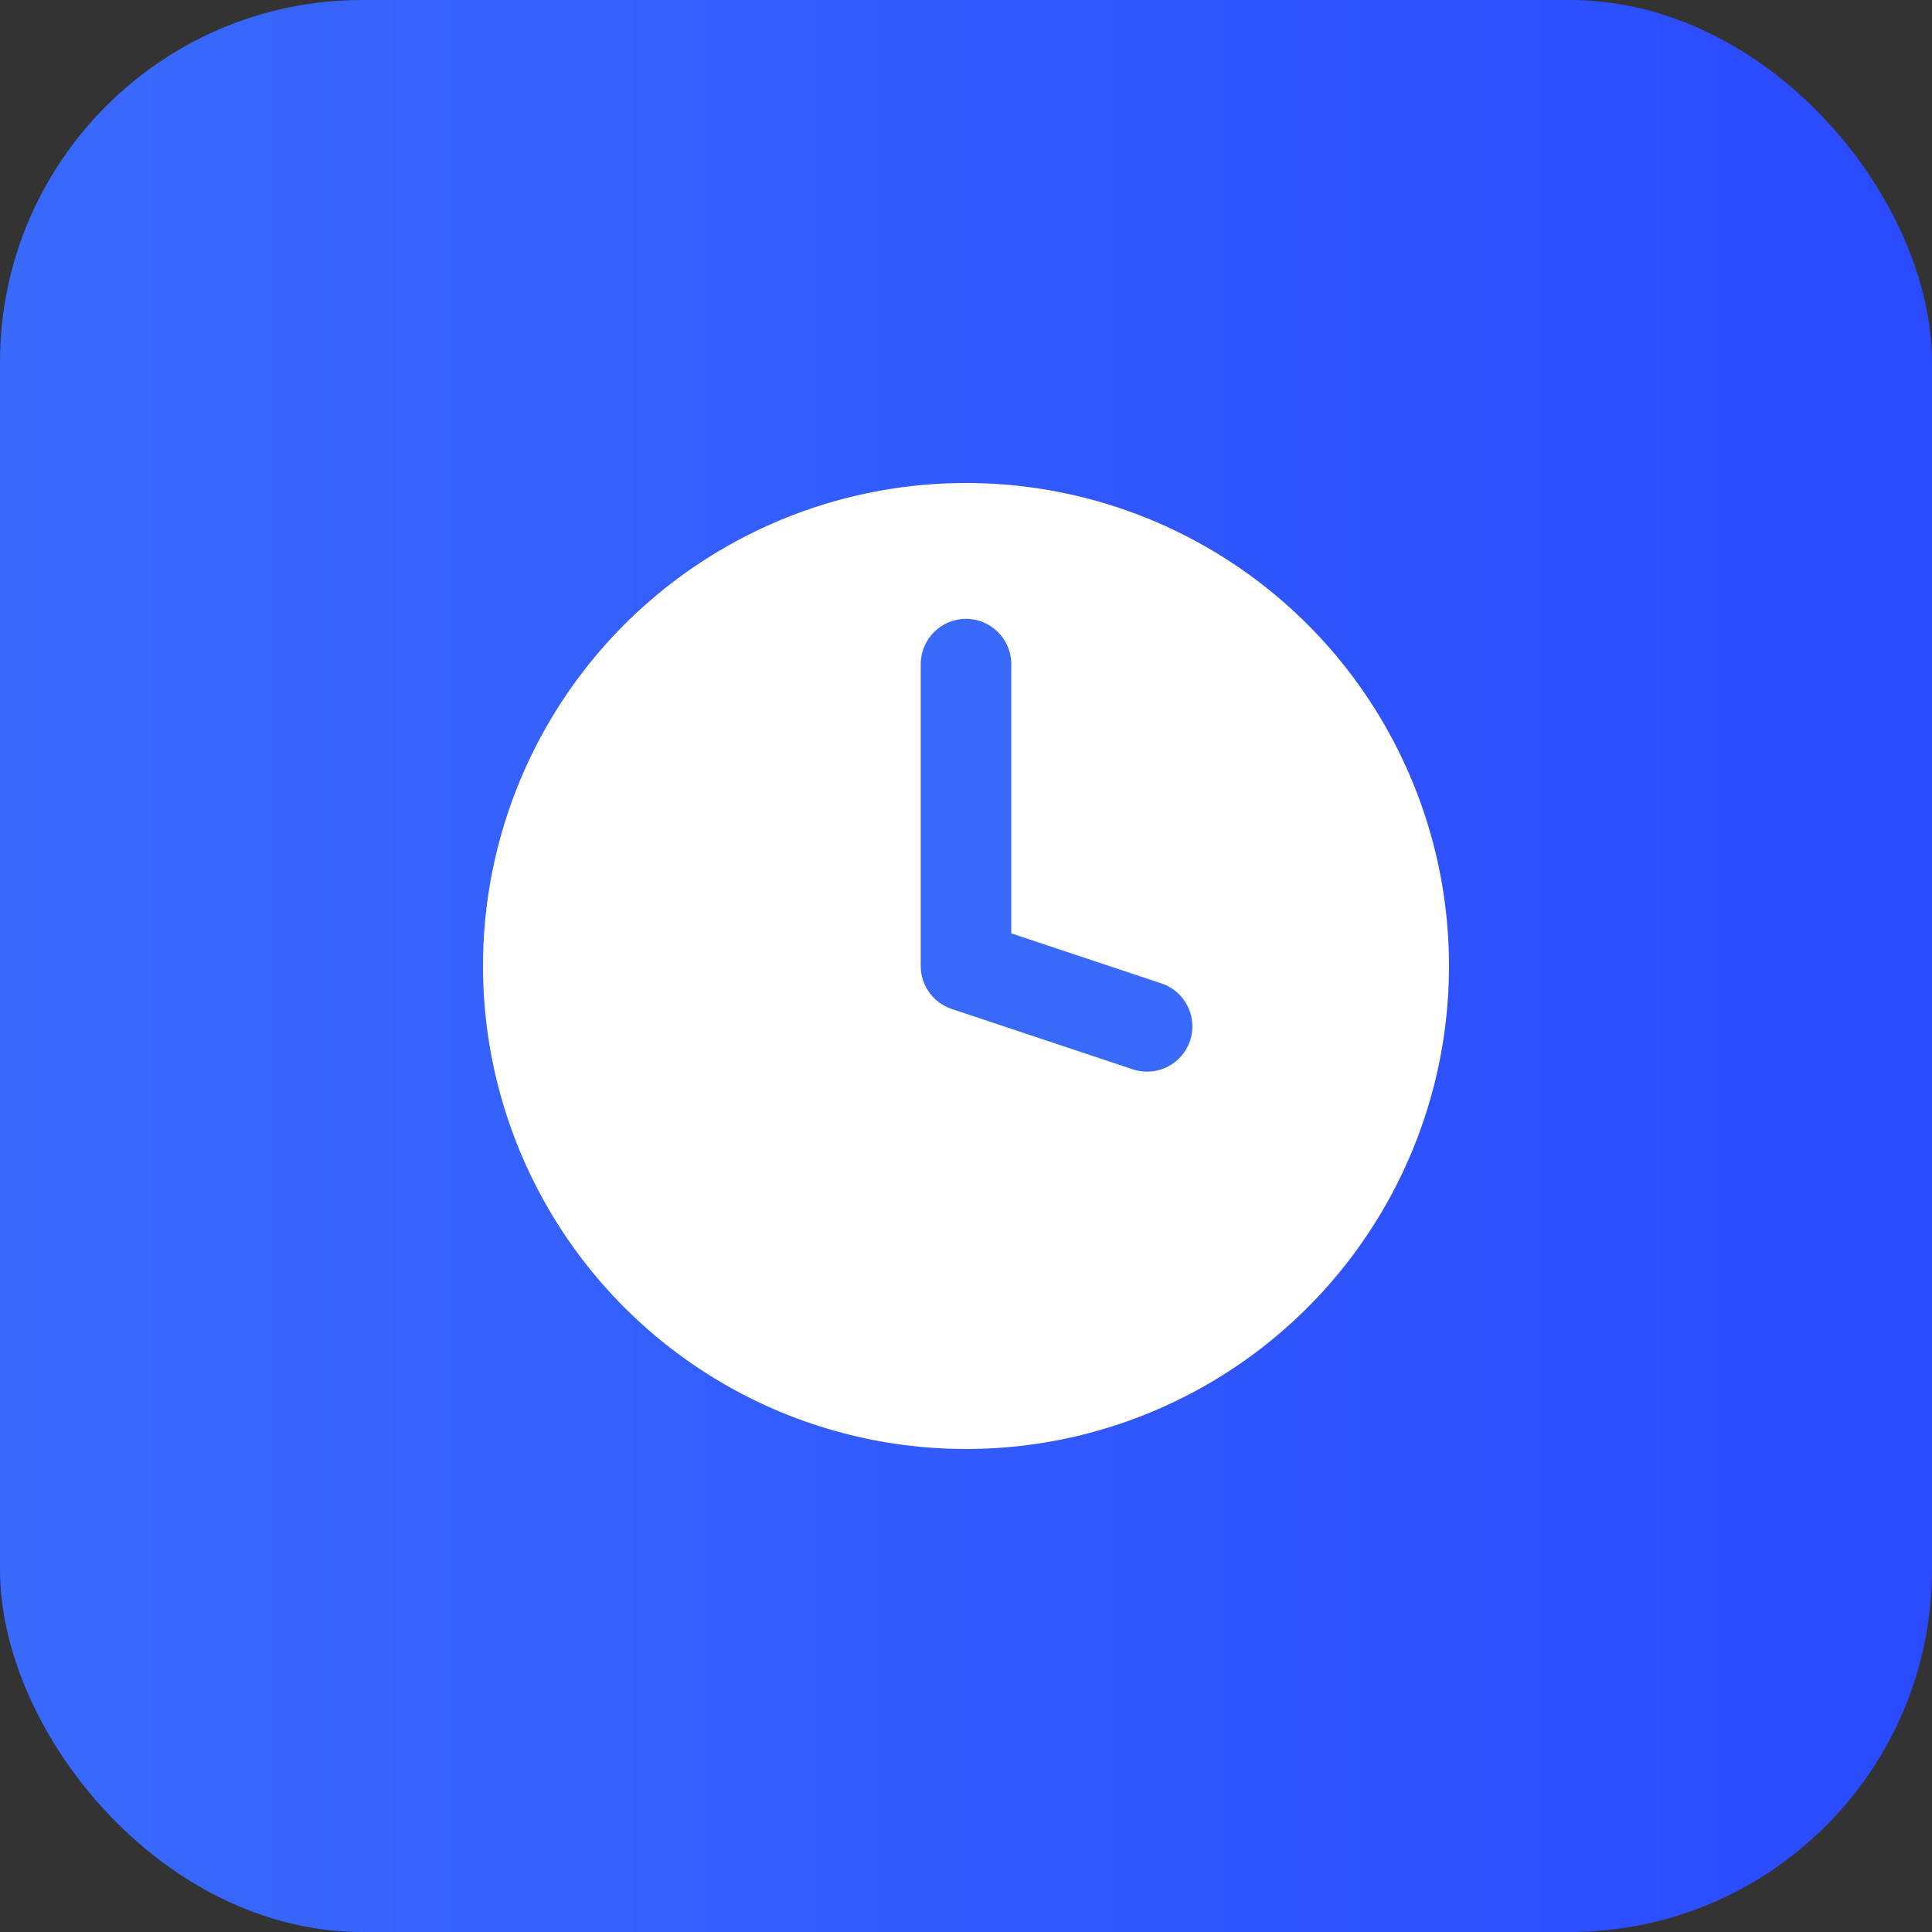 <svg width="64" height="64" viewBox="0 0 64 64" fill="none" xmlns="http://www.w3.org/2000/svg">
    <rect x="0" y="0" width="64" height="64" fill="#333333" stroke="none"/>
    <rect width="64" height="64" rx="12" fill="url(#paint0_linear_188_413)" />
    <circle cx="32" cy="32" r="16" fill="white" />
    <path fill-rule="evenodd" clip-rule="evenodd"
        d="M32 20.5C32.828 20.5 33.5 21.172 33.5 22V30.919L38.474 32.577C39.26 32.839 39.685 33.688 39.423 34.474C39.161 35.26 38.312 35.685 37.526 35.423L31.526 33.423C30.913 33.219 30.5 32.646 30.5 32V22C30.5 21.172 31.172 20.5 32 20.5Z"
        fill="#396AFC" />
    <defs>
        <linearGradient id="paint0_linear_188_413" x1="0" y1="32" x2="64" y2="32"
            gradientUnits="userSpaceOnUse">
            <stop stop-color="#396AFC" />
            <stop offset="1" stop-color="#2A4AFF" />
        </linearGradient>
    </defs>
</svg>